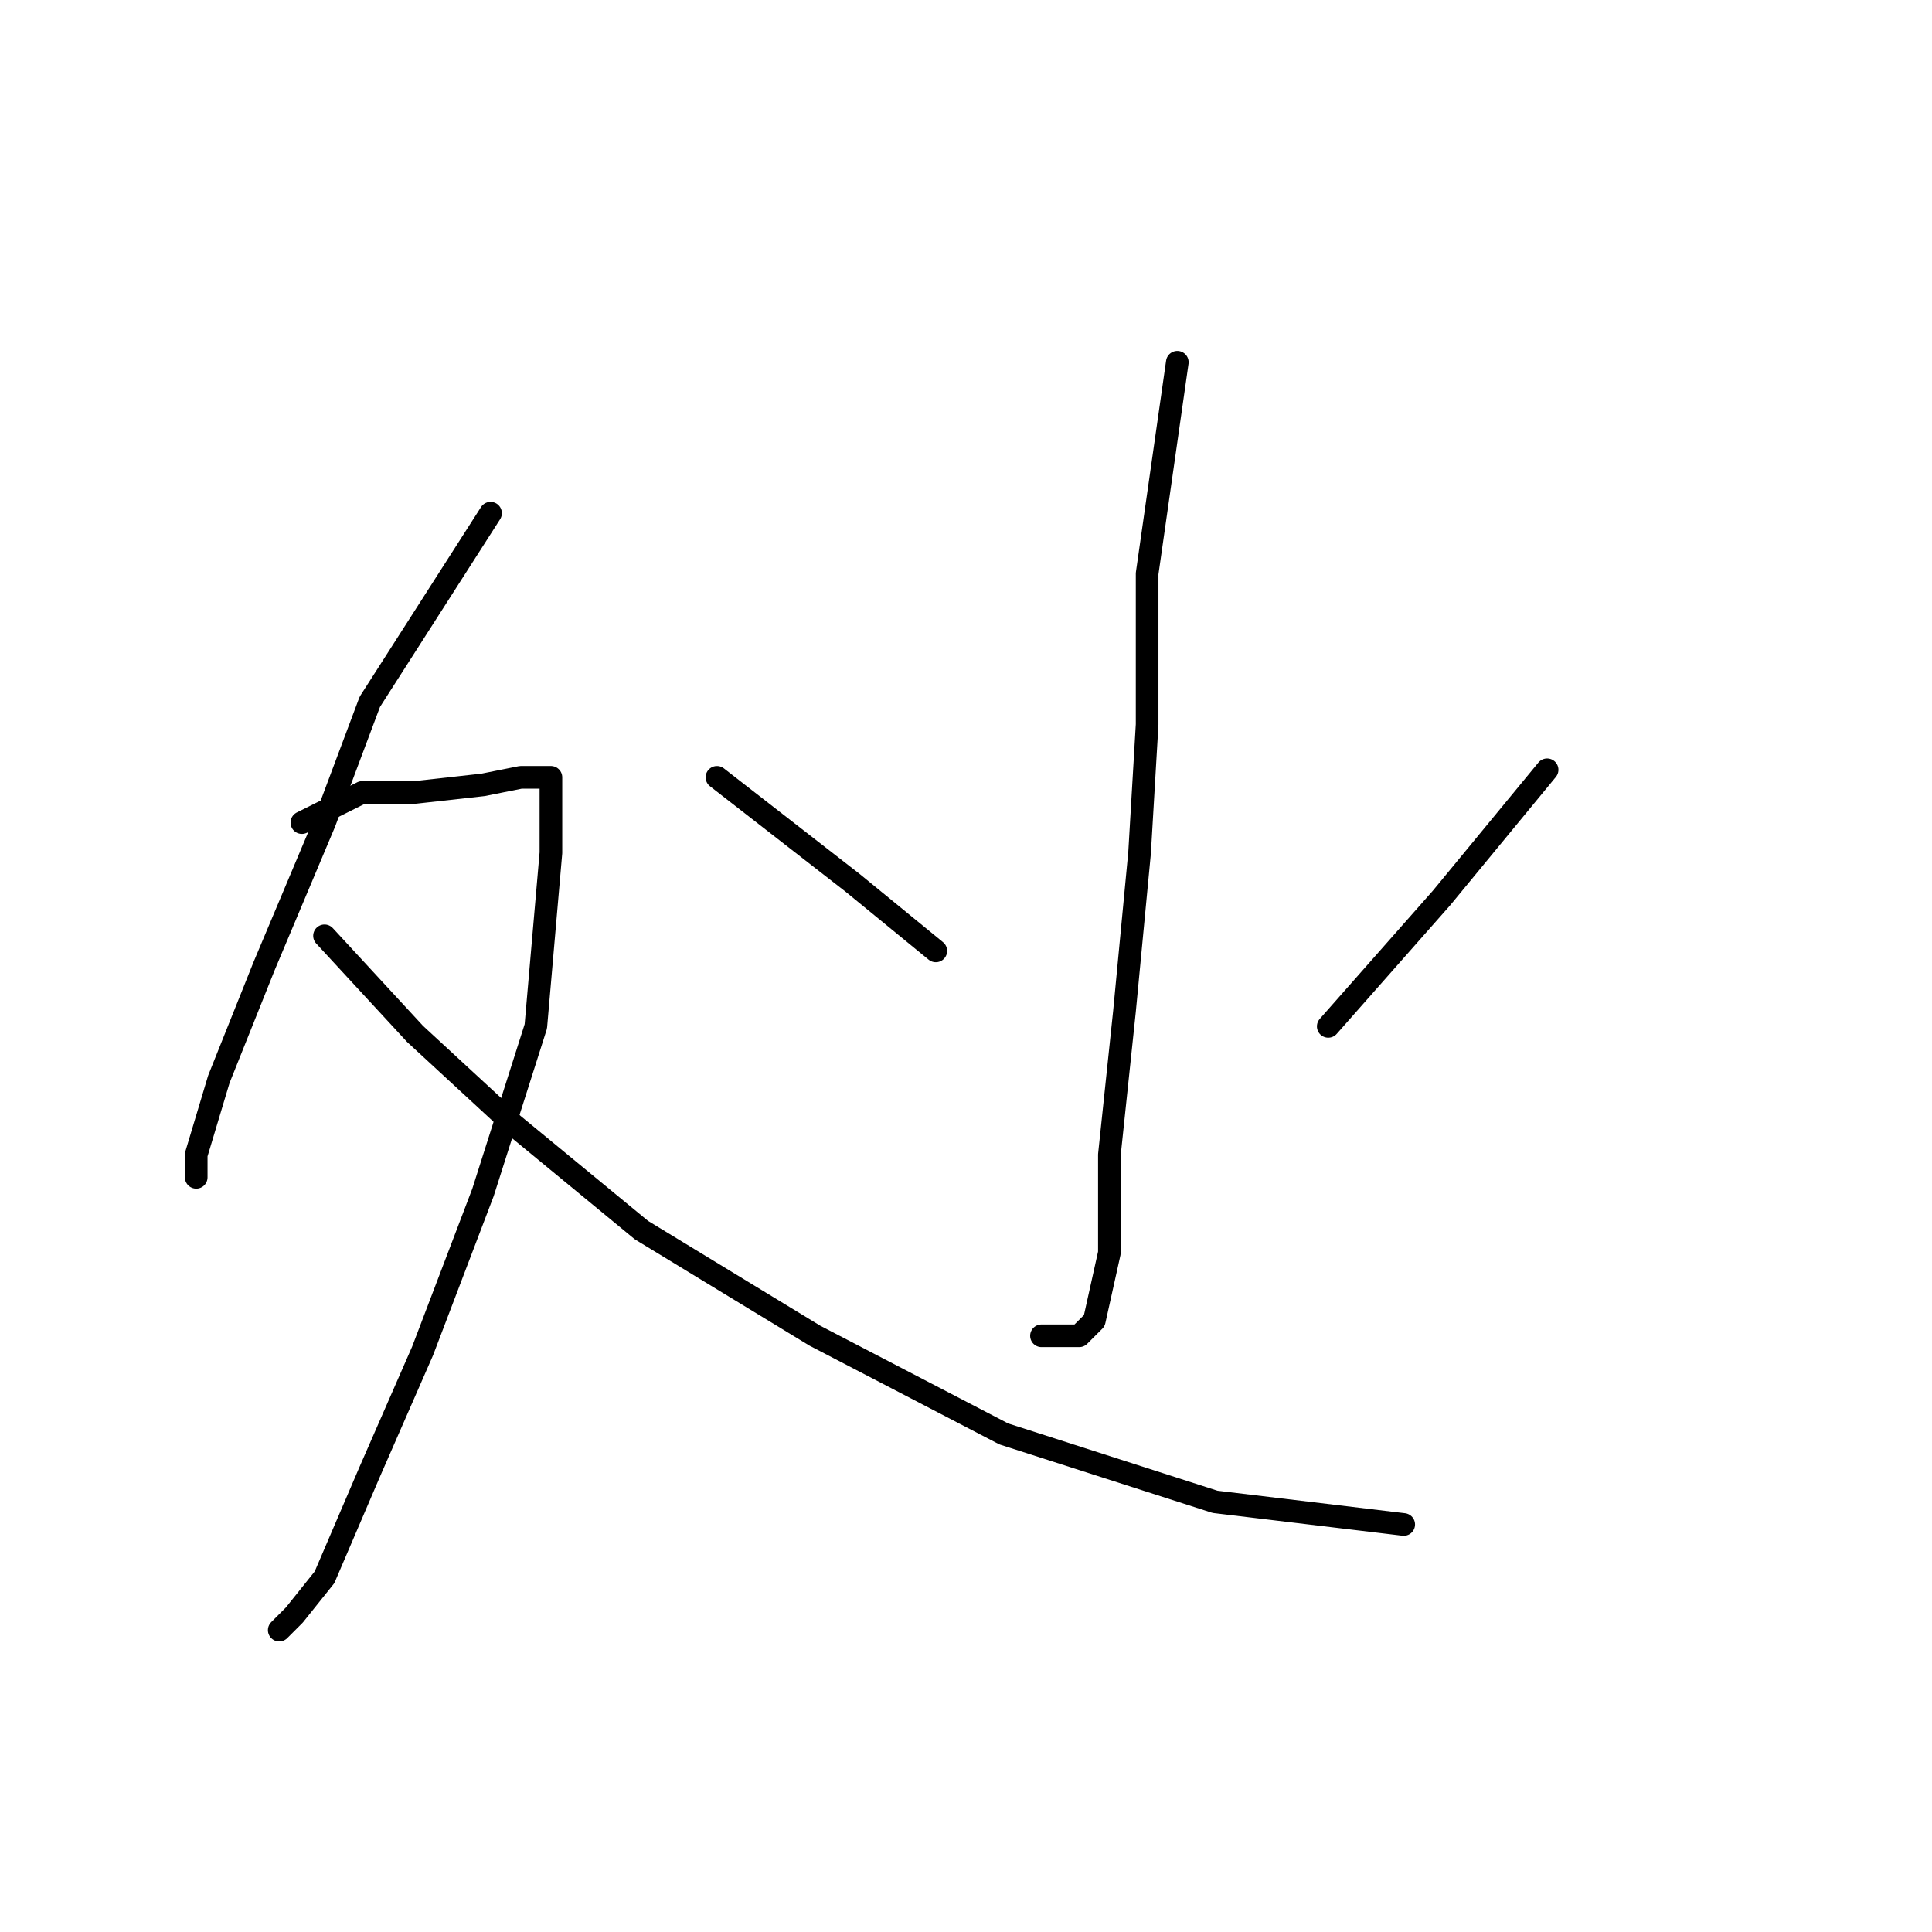 <?xml version="1.0" standalone="no"?>
    <svg width="256" height="256" xmlns="http://www.w3.org/2000/svg" version="1.1">
    <polyline stroke="black" stroke-width="3" stroke-linecap="round" fill="transparent" stroke-linejoin="round" points="65 68 49 93 43 109 35 128 29 143 26 153 26 156 26 156 " />
        <polyline stroke="black" stroke-width="3" stroke-linecap="round" fill="transparent" stroke-linejoin="round" points="40 109 48 105 55 105 64 104 69 103 72 103 73 103 73 113 71 136 64 158 56 179 49 195 43 209 39 214 37 216 37 216 " />
        <polyline stroke="black" stroke-width="3" stroke-linecap="round" fill="transparent" stroke-linejoin="round" points="43 124 55 137 68 149 85 163 108 177 133 190 161 199 186 202 186 202 " />
        <polyline stroke="black" stroke-width="3" stroke-linecap="round" fill="transparent" stroke-linejoin="round" points="156 48 152 76 152 96 151 113 149 134 147 153 147 166 145 175 143 177 138 177 138 177 " />
        <polyline stroke="black" stroke-width="3" stroke-linecap="round" fill="transparent" stroke-linejoin="round" points="95 103 113 117 124 126 124 126 " />
        <polyline stroke="black" stroke-width="3" stroke-linecap="round" fill="transparent" stroke-linejoin="round" points="205 102 191 119 176 136 176 136 " />
        </svg>